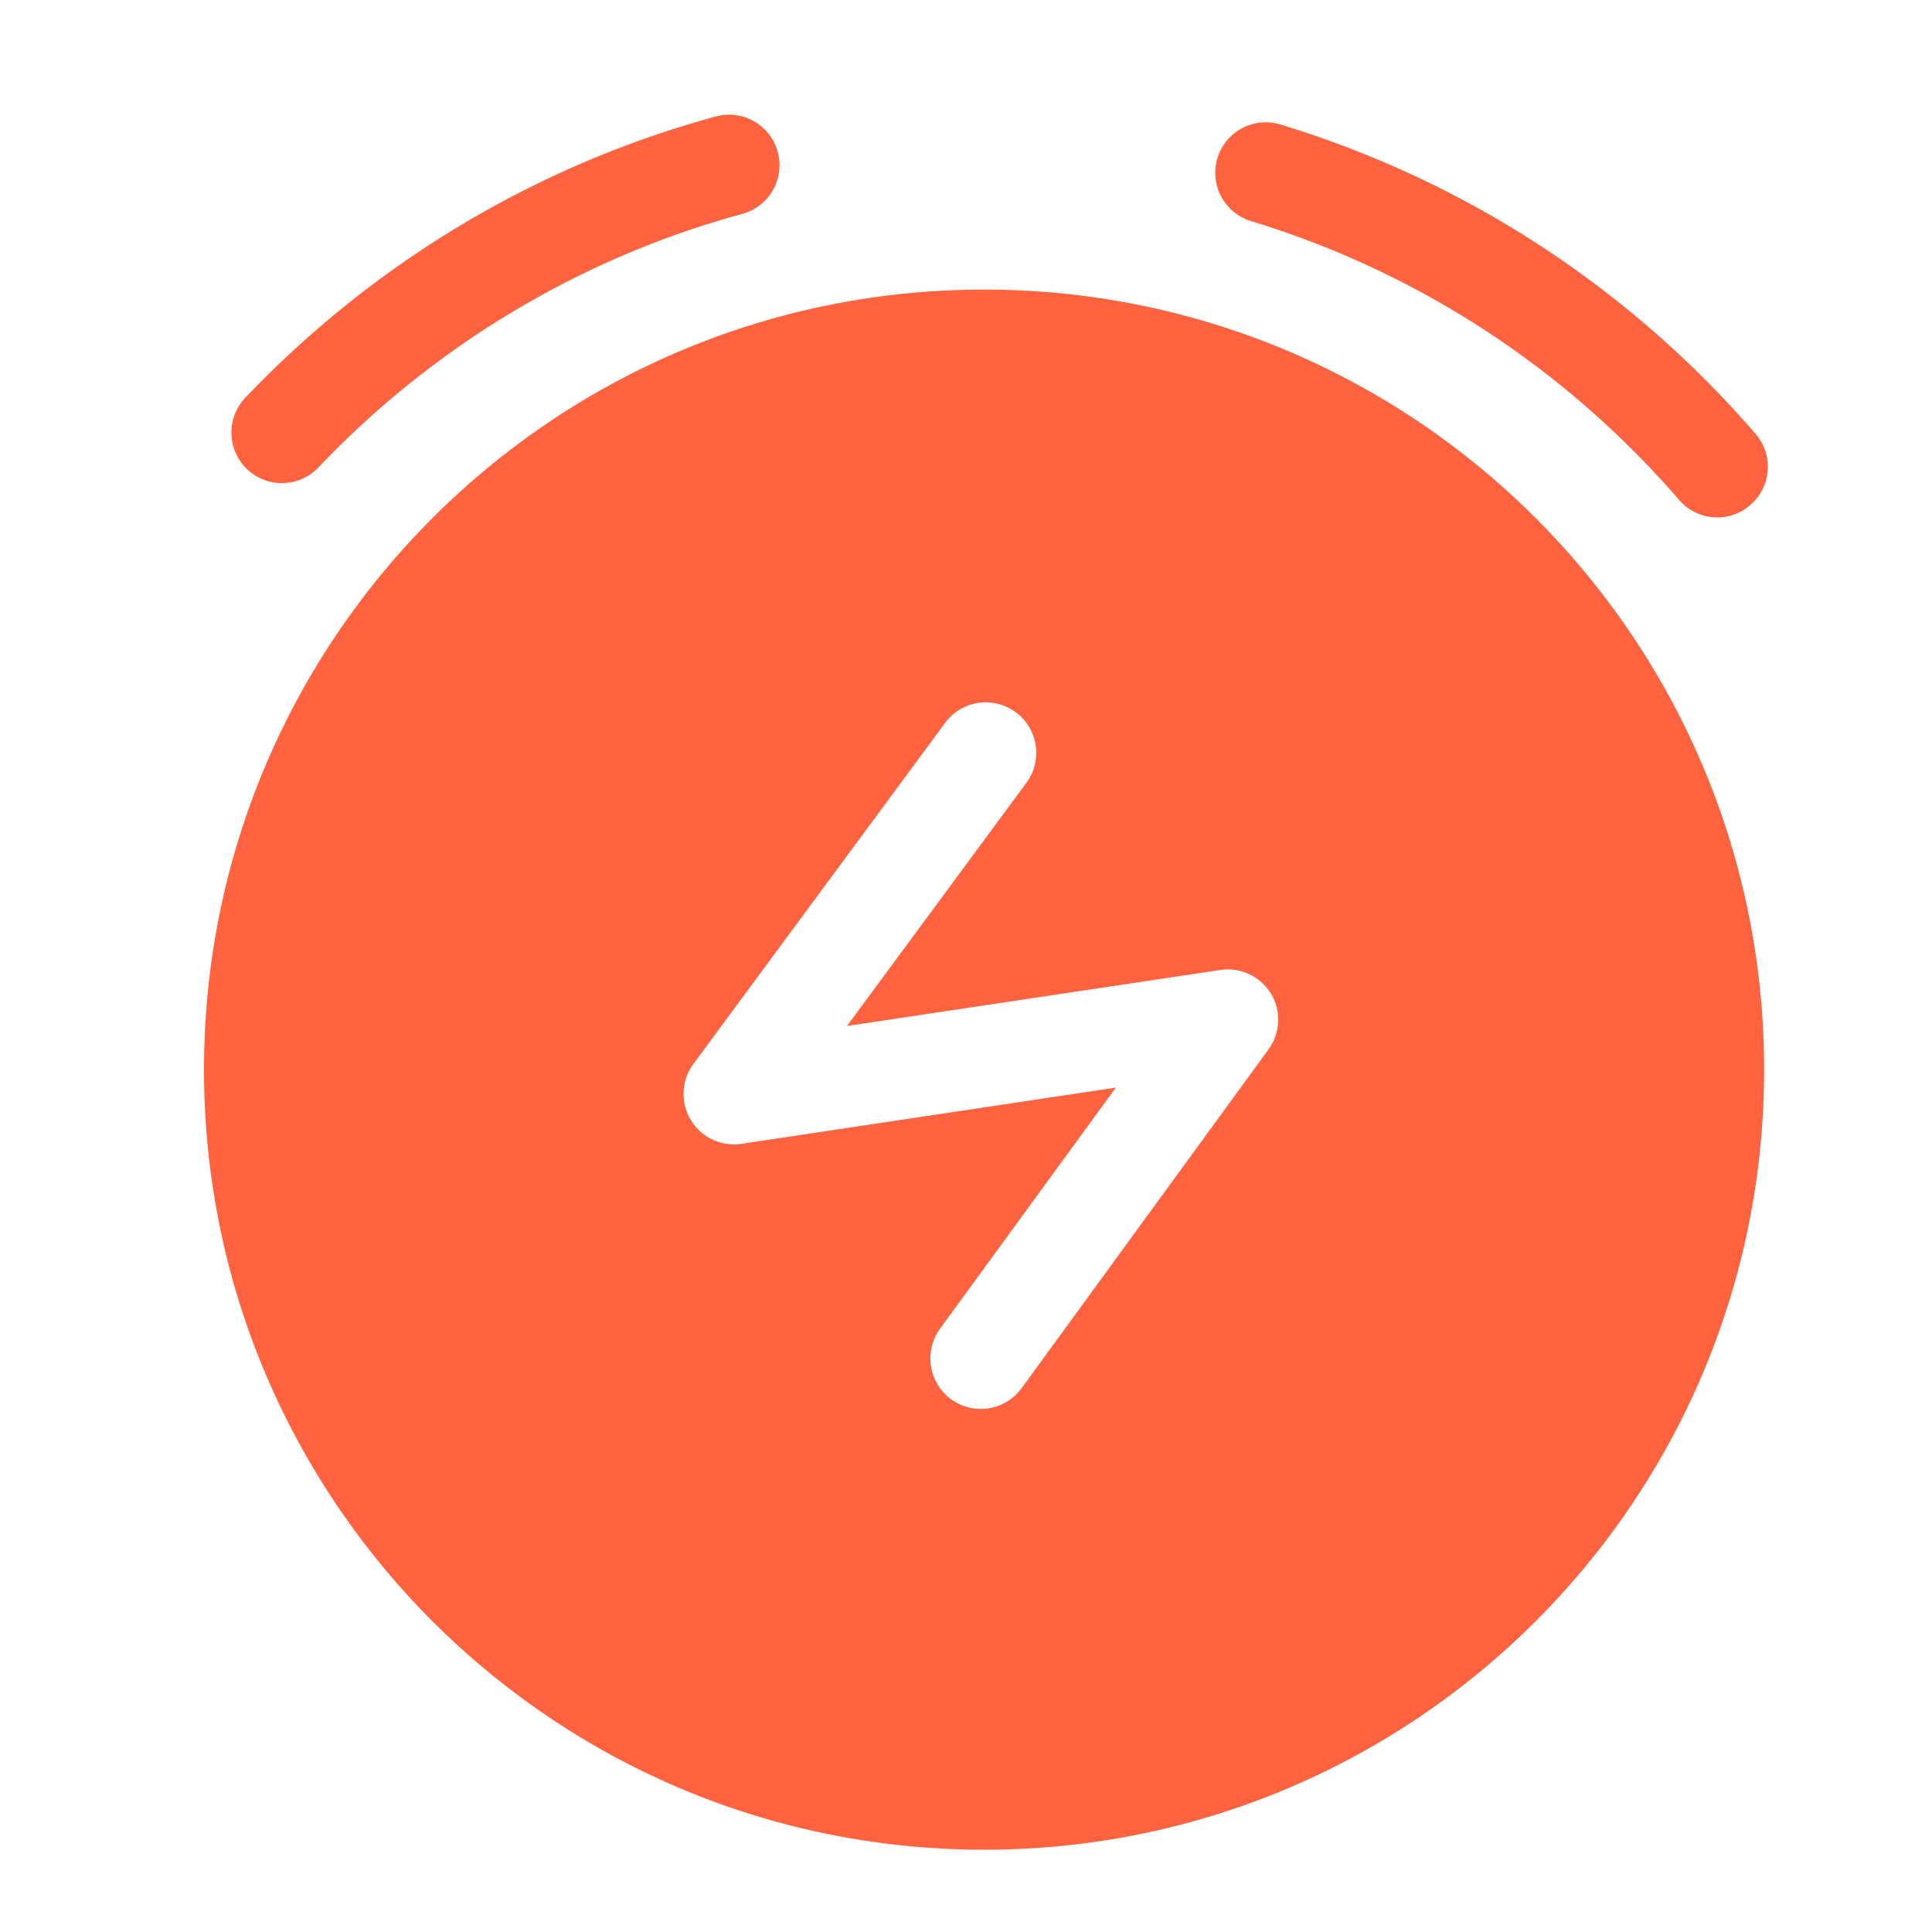 <?xml version="1.0" standalone="no"?><!DOCTYPE svg PUBLIC "-//W3C//DTD SVG 1.1//EN" "http://www.w3.org/Graphics/SVG/1.1/DTD/svg11.dtd"><svg t="1621149697548" class="icon" viewBox="0 0 1024 1024" version="1.1" xmlns="http://www.w3.org/2000/svg" p-id="19459" width="81" height="81" xmlns:xlink="http://www.w3.org/1999/xlink"><defs><style type="text/css"></style></defs><path d="M149.402 256.051a26.726 26.726 0 0 1-18.432-7.373 26.819 26.819 0 0 1-0.973-37.837c68.25-71.68 154.47-123.29 249.395-149.094 14.234-3.891 28.928 4.506 32.819 18.79 3.891 14.234-4.506 28.979-18.79 32.819-85.504 23.296-163.174 69.734-224.614 134.349a26.691 26.691 0 0 1-19.405 8.346zM910.234 274.227c-7.526 0-14.95-3.123-20.275-9.267-60.467-69.939-138.906-121.037-226.867-147.763a26.762 26.762 0 0 1-17.818-33.382 26.742 26.742 0 0 1 33.382-17.818c97.638 29.645 184.73 86.323 251.802 163.942a26.711 26.711 0 0 1-2.765 37.734c-5.069 4.403-11.264 6.554-17.459 6.554zM521.574 153.498c-228.352 0-413.44 185.088-413.44 413.44s185.088 413.44 413.44 413.44 413.44-185.088 413.44-413.44-185.088-413.44-413.44-413.44z m150.784 402.688l-130.867 179.558a26.737 26.737 0 0 1-37.376 5.888 26.813 26.813 0 0 1-5.888-37.376l93.184-127.795-198.4 29.798c-10.701 1.587-21.299-3.379-26.88-12.646-5.581-9.267-5.018-20.992 1.382-29.696l133.427-180.787a26.742 26.742 0 0 1 37.427-5.632 26.742 26.742 0 0 1 5.632 37.427l-95.078 128.87 197.888-29.696a26.778 26.778 0 0 1 26.829 12.595c5.53 9.062 5.069 20.736-1.28 29.491z" fill="#FF623E" p-id="19460"></path></svg>